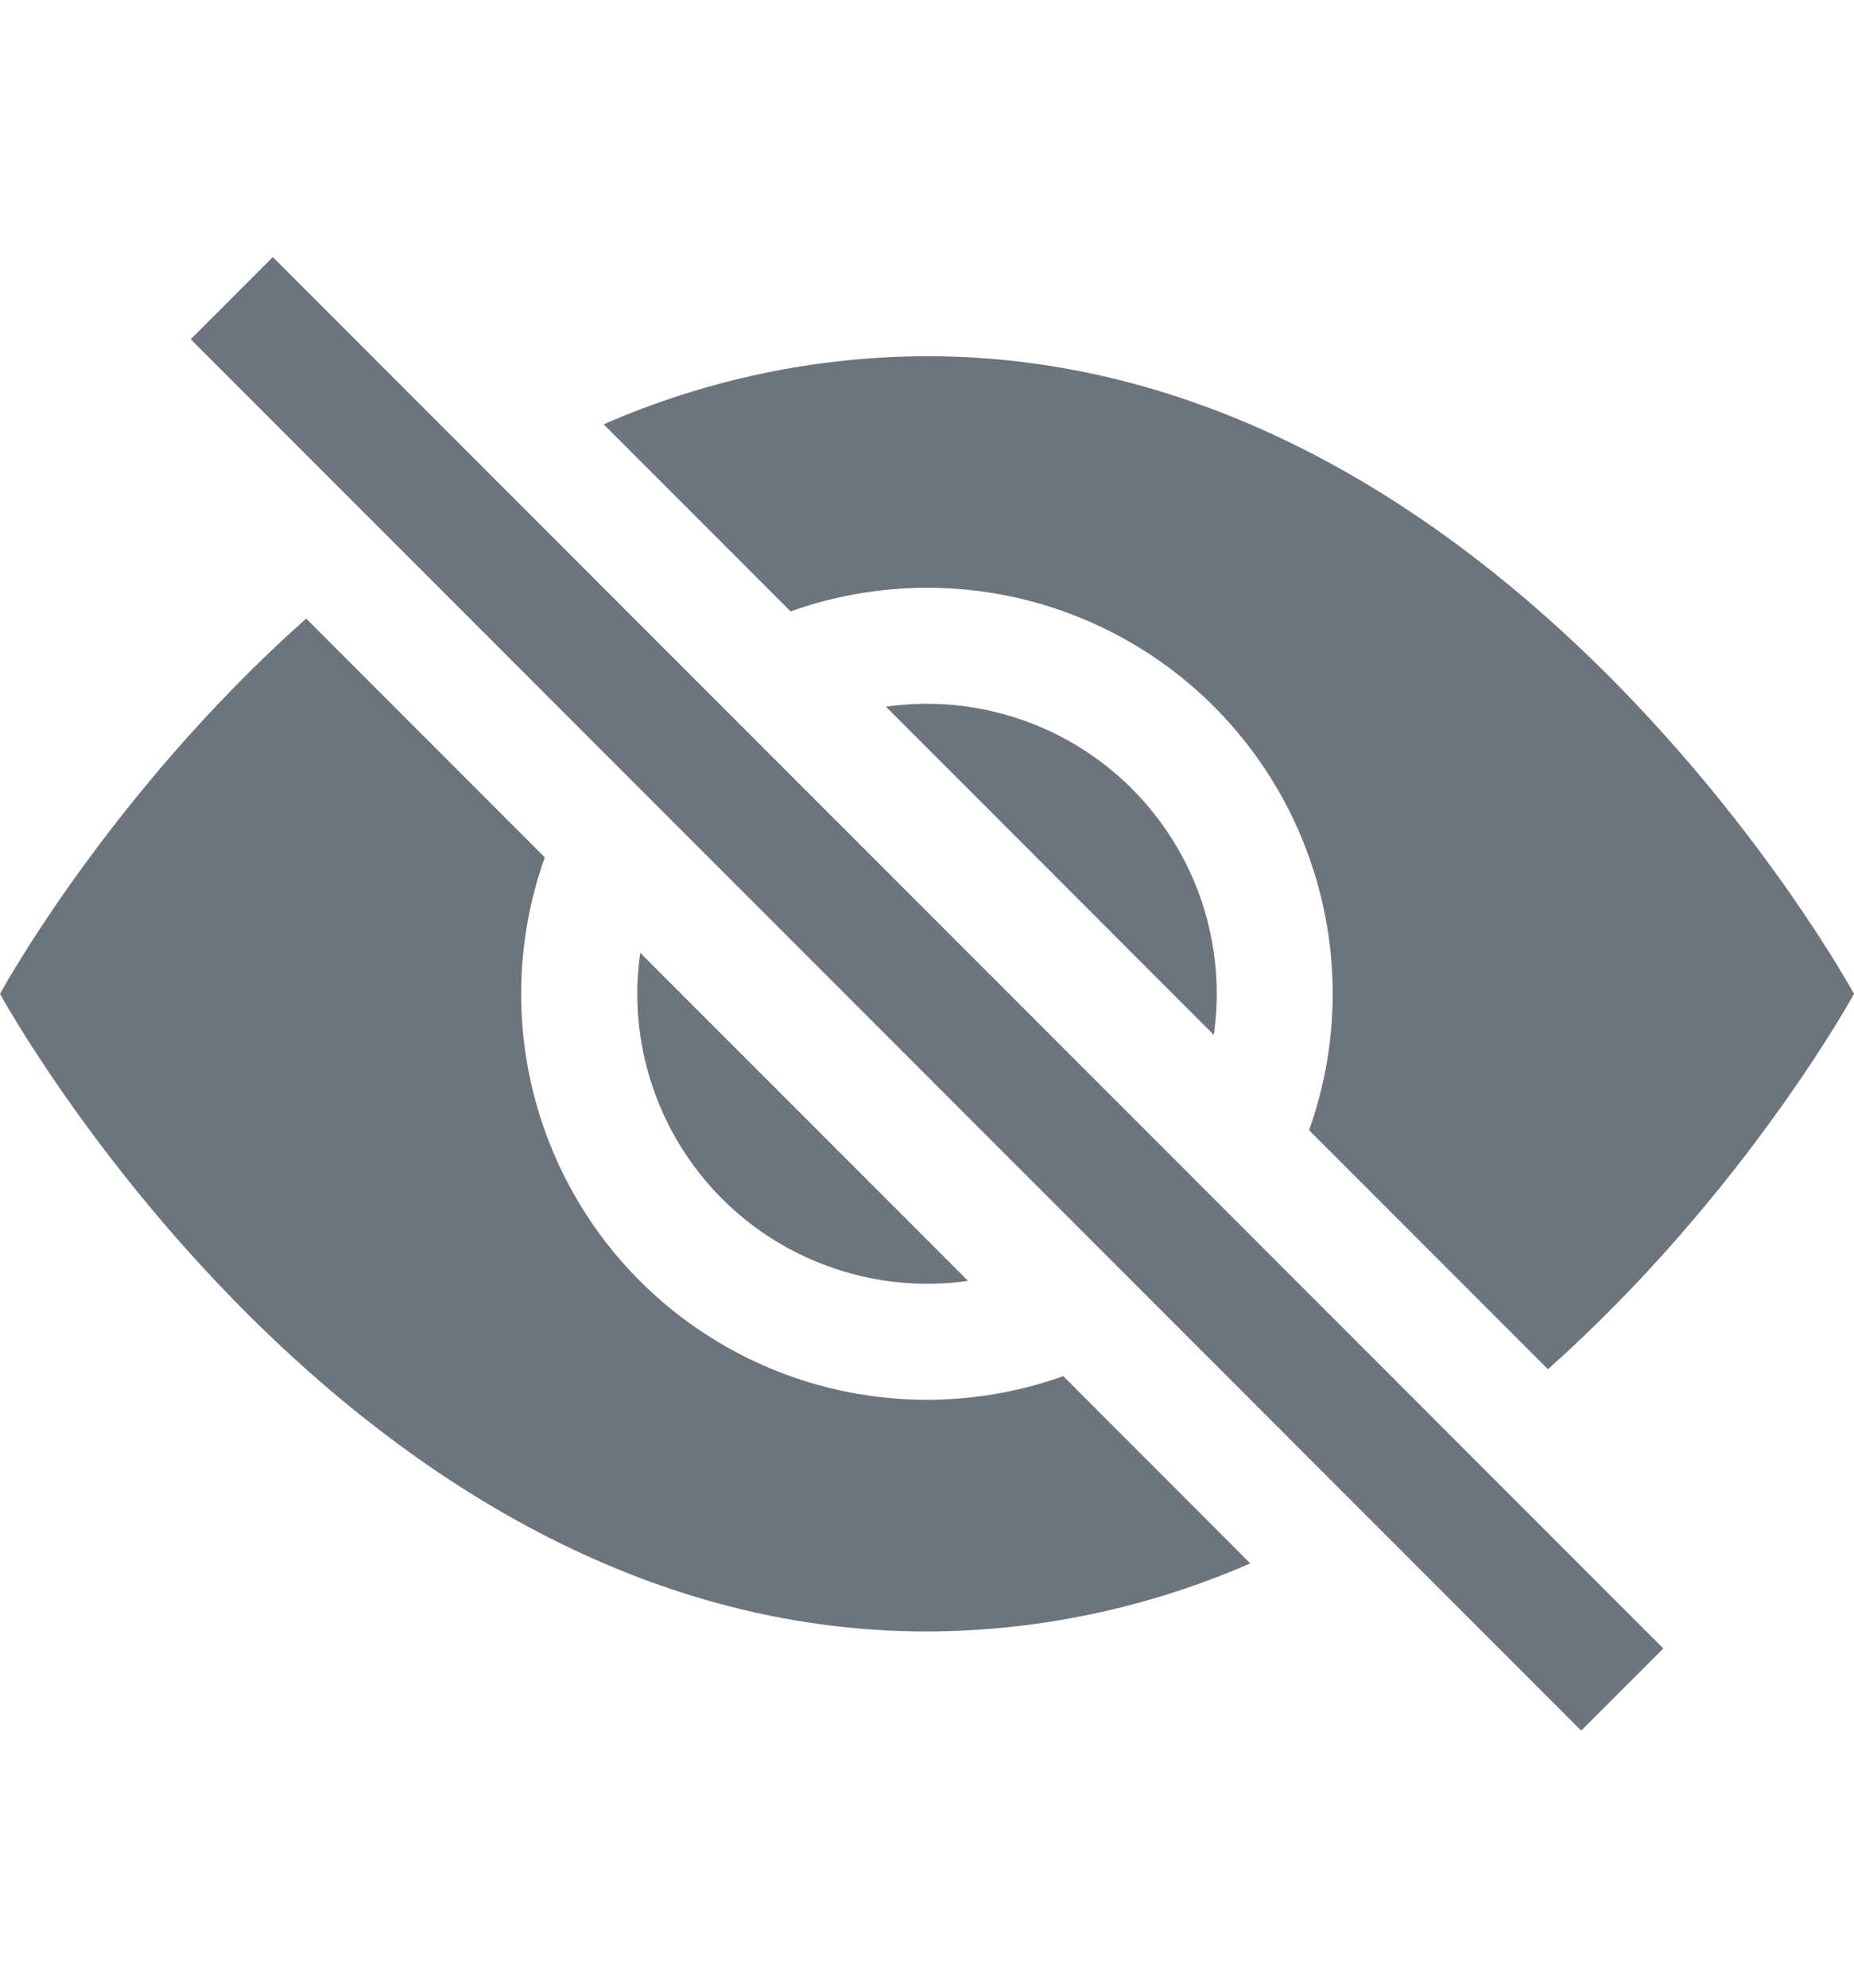 <svg width="14" height="15" viewBox="0 0 14 15" fill="none" xmlns="http://www.w3.org/2000/svg">
<path d="M9.441 11.798L8.029 10.385C7.483 10.58 6.893 10.616 6.327 10.489C5.761 10.362 5.243 10.077 4.832 9.667C4.422 9.257 4.137 8.738 4.01 8.173C3.883 7.607 3.919 7.016 4.114 6.47L2.312 4.668C0.821 5.993 0 7.5 0 7.5C0 7.5 2.625 12.312 7 12.312C7.84 12.31 8.671 12.134 9.441 11.798ZM4.559 3.202C5.329 2.865 6.16 2.69 7 2.688C11.375 2.688 14 7.5 14 7.5C14 7.5 13.178 9.006 11.689 10.333L9.885 8.529C10.08 7.983 10.116 7.393 9.989 6.827C9.862 6.261 9.577 5.743 9.167 5.332C8.757 4.922 8.238 4.637 7.673 4.51C7.107 4.383 6.516 4.419 5.97 4.614L4.559 3.203V3.202Z" fill="#6C757D"/>
<path d="M4.835 7.19C4.786 7.526 4.817 7.869 4.925 8.192C5.032 8.514 5.213 8.807 5.453 9.047C5.693 9.287 5.986 9.468 6.309 9.575C6.631 9.683 6.974 9.714 7.31 9.666L4.834 7.19H4.835ZM9.166 7.81L6.69 5.333C7.027 5.285 7.37 5.316 7.692 5.424C8.014 5.531 8.307 5.712 8.547 5.952C8.787 6.192 8.968 6.485 9.076 6.807C9.183 7.13 9.214 7.473 9.166 7.809V7.81Z" fill="#6C757D"/>
<path fill-rule="evenodd" clip-rule="evenodd" d="M11.94 13.06L1.44 2.56L2.06 1.94L12.56 12.44L11.94 13.06Z" fill="#6C757D"/>
</svg>
